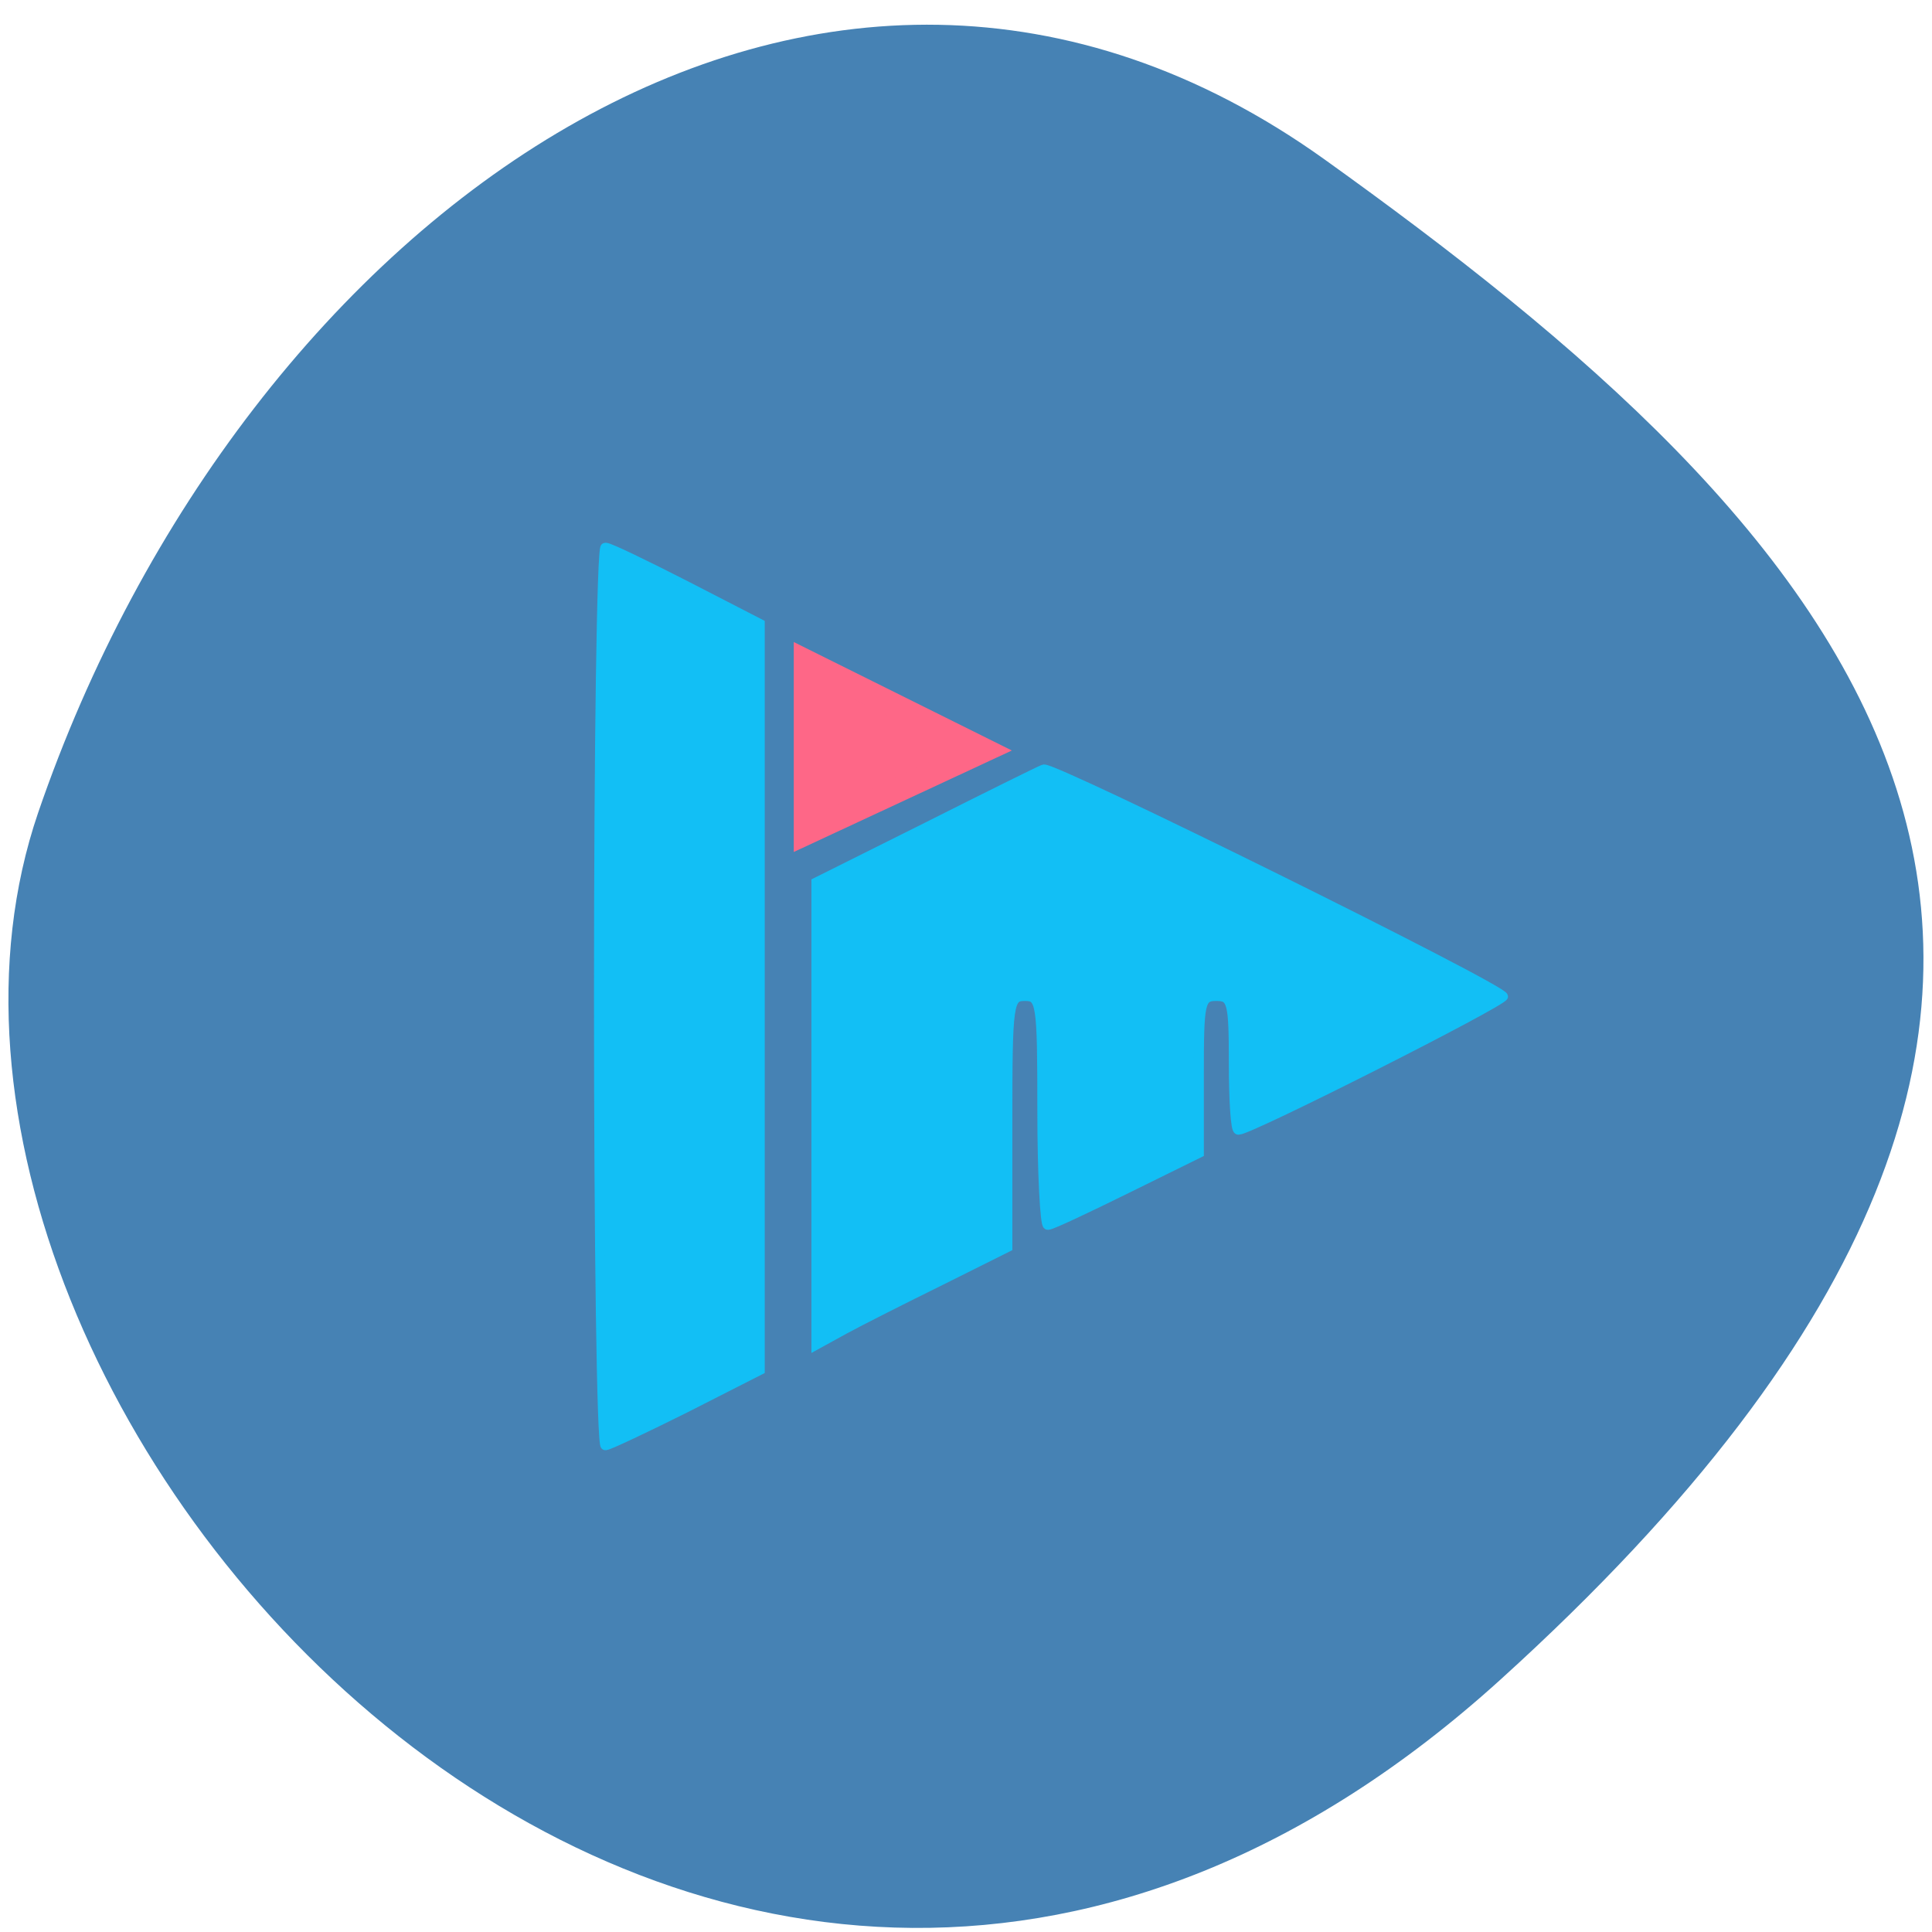 
<svg xmlns="http://www.w3.org/2000/svg" xmlns:xlink="http://www.w3.org/1999/xlink" width="16px" height="16px" viewBox="0 0 16 16" version="1.1">
<g id="surface1">
<path style=" stroke:none;fill-rule:nonzero;fill:rgb(27.451%,50.98%,70.588%);fill-opacity:1;" d="M 12.426 13.91 C 5.93 19.797 -1.371 11.668 0.316 6.73 C 2.008 1.793 6.777 -1.68 10.969 1.32 C 15.156 4.32 18.926 8.023 12.426 13.91 Z M 12.426 13.91 "/>
<path style="fill-rule:nonzero;fill:rgb(99.608%,40.392%,52.941%);fill-opacity:1;stroke-width:1;stroke-linecap:butt;stroke-linejoin:miter;stroke:rgb(99.608%,40.392%,52.941%);stroke-opacity:1;stroke-miterlimit:4;" d="M 2.68 -0.503 L 2.68 6.51 L 9.929 3.12 Z M 2.68 -0.503 " transform="matrix(0.203,0,0,0.202,6.131,5.582)"/>
<path style="fill-rule:evenodd;fill:rgb(7.059%,74.902%,96.078%);fill-opacity:1;stroke-width:0.761;stroke-linecap:butt;stroke-linejoin:miter;stroke:rgb(7.059%,74.902%,96.078%);stroke-opacity:1;stroke-miterlimit:4;" d="M 100.502 135.238 C 100.502 114.345 100.719 97.233 101.008 97.273 C 101.297 97.273 104.046 98.746 107.156 100.497 L 112.835 103.72 L 112.835 166.836 L 107.156 170.02 C 104.046 171.731 101.297 173.164 101.008 173.203 C 100.719 173.203 100.502 156.131 100.502 135.238 Z M 100.502 135.238 " transform="matrix(0.108,0,0,0.098,-5.894,-5.001)"/>
<path style="fill-rule:evenodd;fill:rgb(7.059%,74.902%,96.078%);fill-opacity:1;stroke-width:0.761;stroke-linecap:butt;stroke-linejoin:miter;stroke:rgb(7.059%,74.902%,96.078%);stroke-opacity:1;stroke-miterlimit:4;" d="M 117.175 145.108 L 117.175 125.568 L 125.638 120.912 C 130.303 118.325 134.318 116.136 134.607 116.017 C 135.294 115.738 169.834 134.562 169.834 135.238 C 169.834 135.716 150.412 146.54 149.544 146.54 C 149.327 146.54 149.183 143.993 149.183 140.889 C 149.183 135.676 149.074 135.238 147.844 135.238 C 146.579 135.238 146.506 135.676 146.506 141.844 L 146.506 148.49 L 140.937 151.515 C 137.862 153.186 135.186 154.579 134.933 154.579 C 134.716 154.579 134.499 150.201 134.499 144.909 C 134.499 135.676 134.426 135.238 133.161 135.238 C 131.895 135.238 131.822 135.676 131.822 145.864 L 131.822 156.449 L 126.687 159.275 C 123.829 160.827 120.538 162.658 119.345 163.374 L 117.175 164.687 Z M 117.175 145.108 " transform="matrix(0.108,0,0,0.098,-5.894,-5.001)"/>
</g>
</svg>
